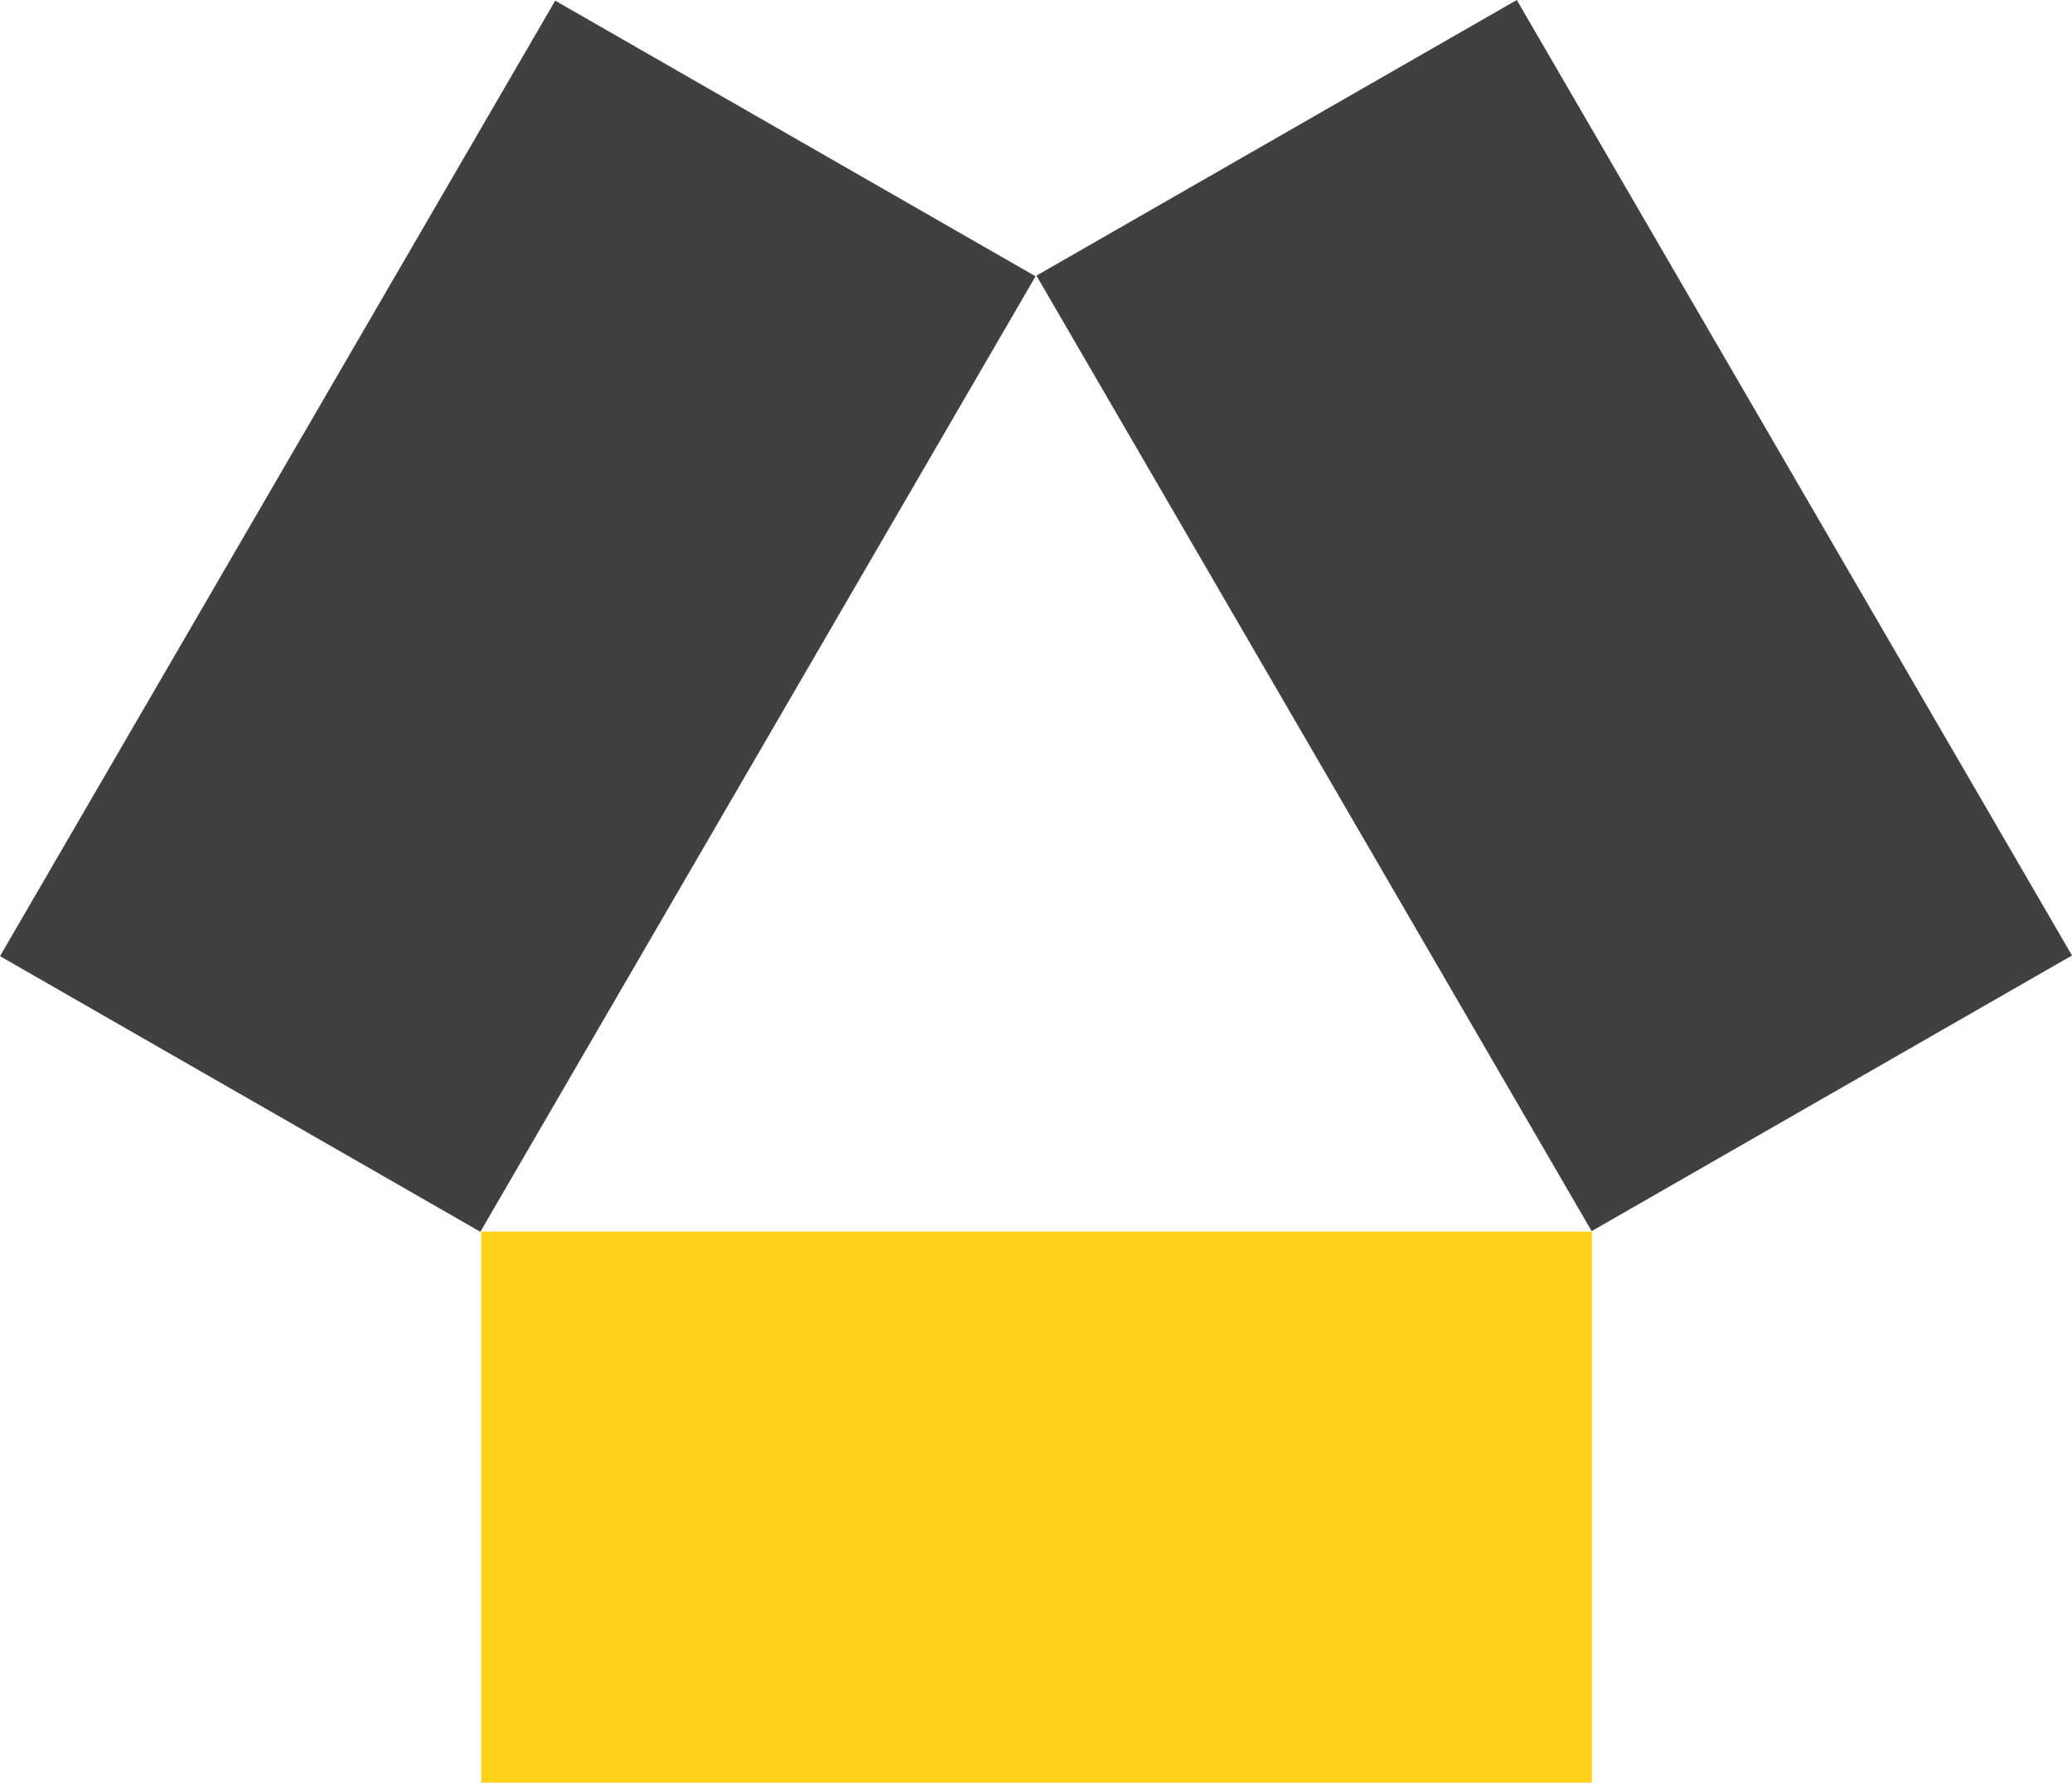 <svg xmlns="http://www.w3.org/2000/svg" width="93" height="80" fill="none">
  <path fill="#FFD11A" d="M21.6 55.27V80h49.85V55.27H21.6Z"/>
  <path fill="#404040" d="M71.44 55.25 93 42.88 68.08 0 46.52 12.37l24.92 42.88ZM46.48 12.4 24.92.03 0 42.91l21.56 12.37L46.48 12.4Z"/>
</svg>
